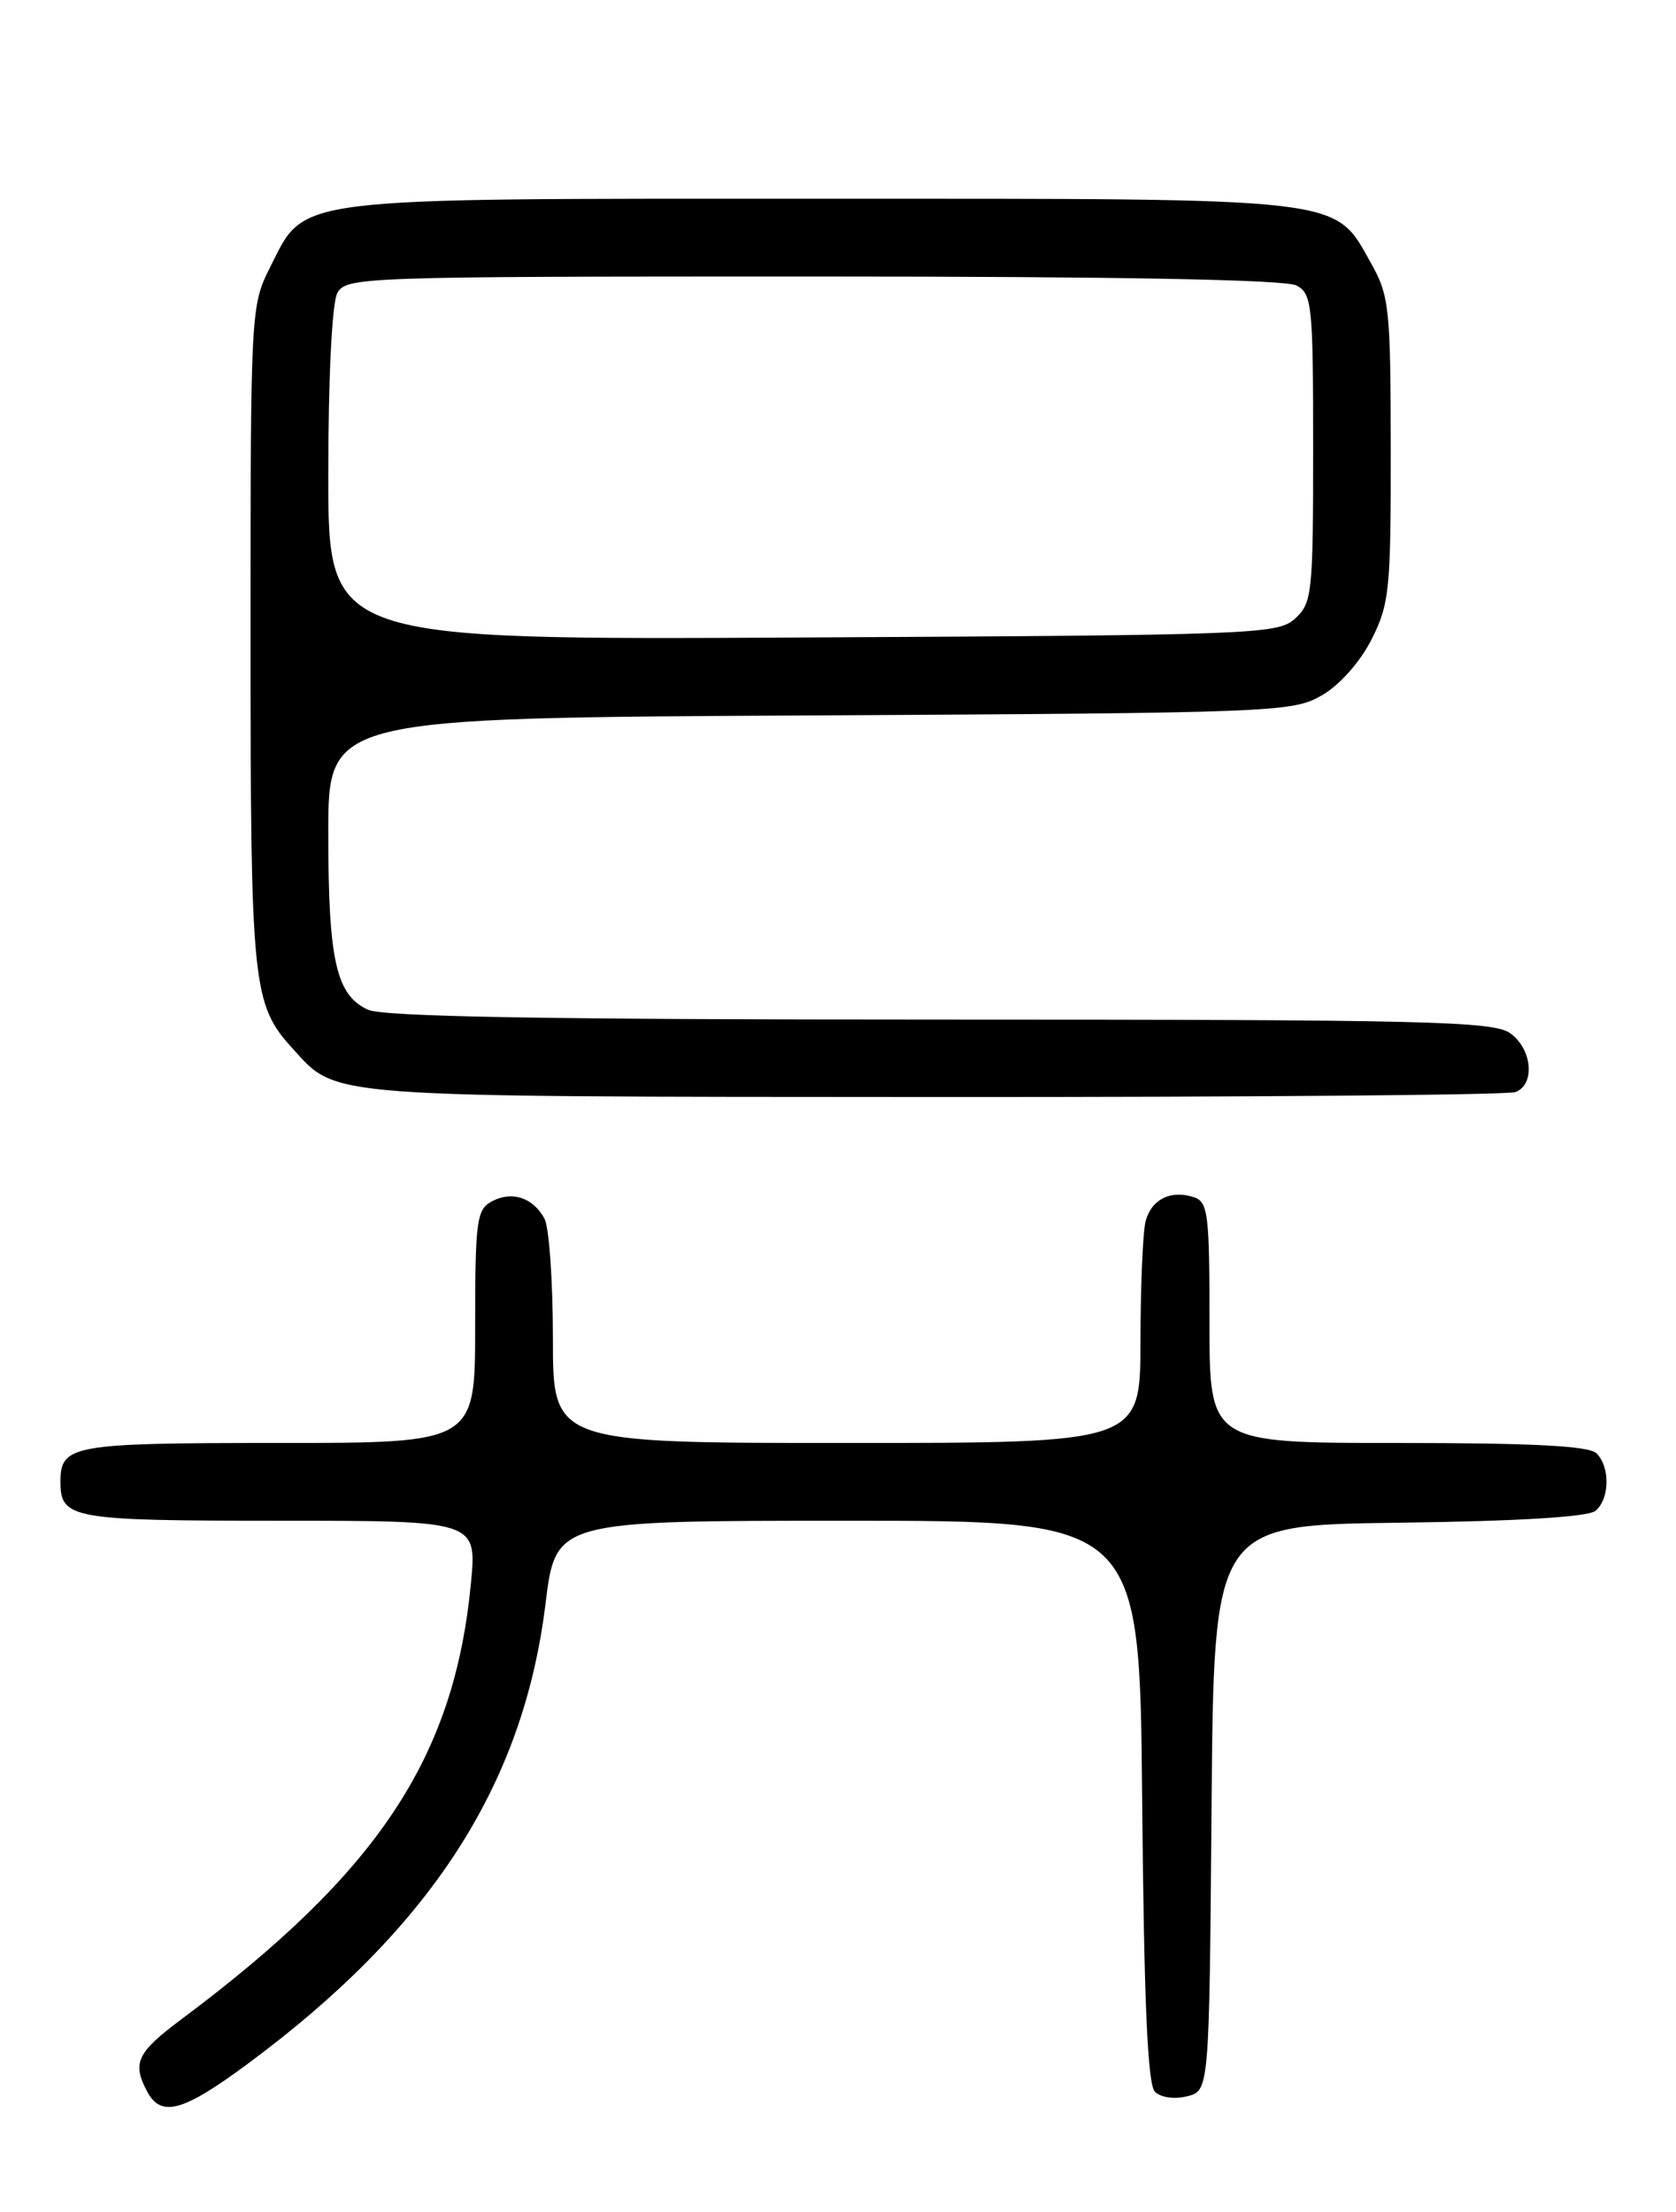 <?xml version="1.0" encoding="UTF-8" standalone="no"?>
<!DOCTYPE svg PUBLIC "-//W3C//DTD SVG 1.1//EN" "http://www.w3.org/Graphics/SVG/1.1/DTD/svg11.dtd" >
<svg xmlns="http://www.w3.org/2000/svg" xmlns:xlink="http://www.w3.org/1999/xlink" version="1.1" viewBox="0 0 194 256">
 <g >
 <path fill="currentColor"
d=" M 28.61 238.90 C 49.83 223.21 60.55 206.67 63.14 185.64 C 64.32 176.00 64.32 176.00 98.12 176.00 C 131.92 176.00 131.92 176.00 132.21 208.45 C 132.42 231.66 132.84 241.24 133.68 242.08 C 134.36 242.76 135.94 242.98 137.41 242.61 C 139.97 241.97 139.97 241.97 140.24 209.23 C 140.50 176.50 140.50 176.50 161.92 176.23 C 175.67 176.06 183.82 175.56 184.67 174.86 C 186.33 173.48 186.40 169.80 184.80 168.20 C 183.94 167.34 177.42 167.00 161.80 167.00 C 140.00 167.00 140.00 167.00 140.00 153.07 C 140.00 140.36 139.84 139.08 138.14 138.54 C 135.48 137.70 133.29 138.80 132.61 141.32 C 132.29 142.52 132.02 148.79 132.01 155.25 C 132.00 167.00 132.00 167.00 98.00 167.00 C 64.00 167.00 64.00 167.00 64.00 154.93 C 64.00 148.30 63.56 142.05 63.03 141.05 C 61.71 138.60 59.26 137.79 56.93 139.04 C 55.17 139.98 55.00 141.26 55.00 153.54 C 55.00 167.00 55.00 167.00 32.20 167.00 C 8.26 167.00 7.00 167.23 7.00 171.50 C 7.00 175.78 8.26 176.00 32.30 176.00 C 55.20 176.00 55.20 176.00 54.51 183.25 C 52.57 203.46 43.78 216.69 20.98 233.71 C 15.84 237.55 15.27 238.76 17.04 242.07 C 18.65 245.09 21.17 244.40 28.61 238.90 Z  M 175.42 126.39 C 177.74 125.50 177.35 121.36 174.78 119.56 C 172.82 118.19 164.89 118.00 108.82 118.00 C 63.32 118.00 44.38 117.67 42.60 116.86 C 38.90 115.18 38.00 111.16 38.00 96.40 C 38.00 83.09 38.00 83.09 93.75 82.80 C 147.60 82.51 149.62 82.43 153.00 80.48 C 155.07 79.28 157.42 76.64 158.75 74.02 C 160.83 69.91 161.00 68.26 160.98 52.04 C 160.97 35.72 160.81 34.22 158.72 30.50 C 154.37 22.76 156.40 23.00 95.00 23.00 C 33.00 23.00 35.42 22.70 31.25 30.96 C 29.03 35.36 29.00 36.00 29.00 73.56 C 29.00 114.15 29.21 116.24 33.89 121.37 C 39.08 127.08 36.99 126.92 108.17 126.96 C 144.29 126.98 174.55 126.73 175.42 126.39 Z  M 38.00 54.97 C 38.00 43.71 38.43 35.07 39.04 33.93 C 40.04 32.06 41.71 32.00 94.10 32.00 C 129.43 32.00 148.80 32.36 150.07 33.04 C 151.87 34.00 152.00 35.30 152.00 51.88 C 152.00 68.71 151.88 69.79 149.90 71.60 C 147.89 73.41 145.26 73.51 92.90 73.78 C 38.00 74.07 38.00 74.07 38.00 54.97 Z "/>
</g>
</svg>